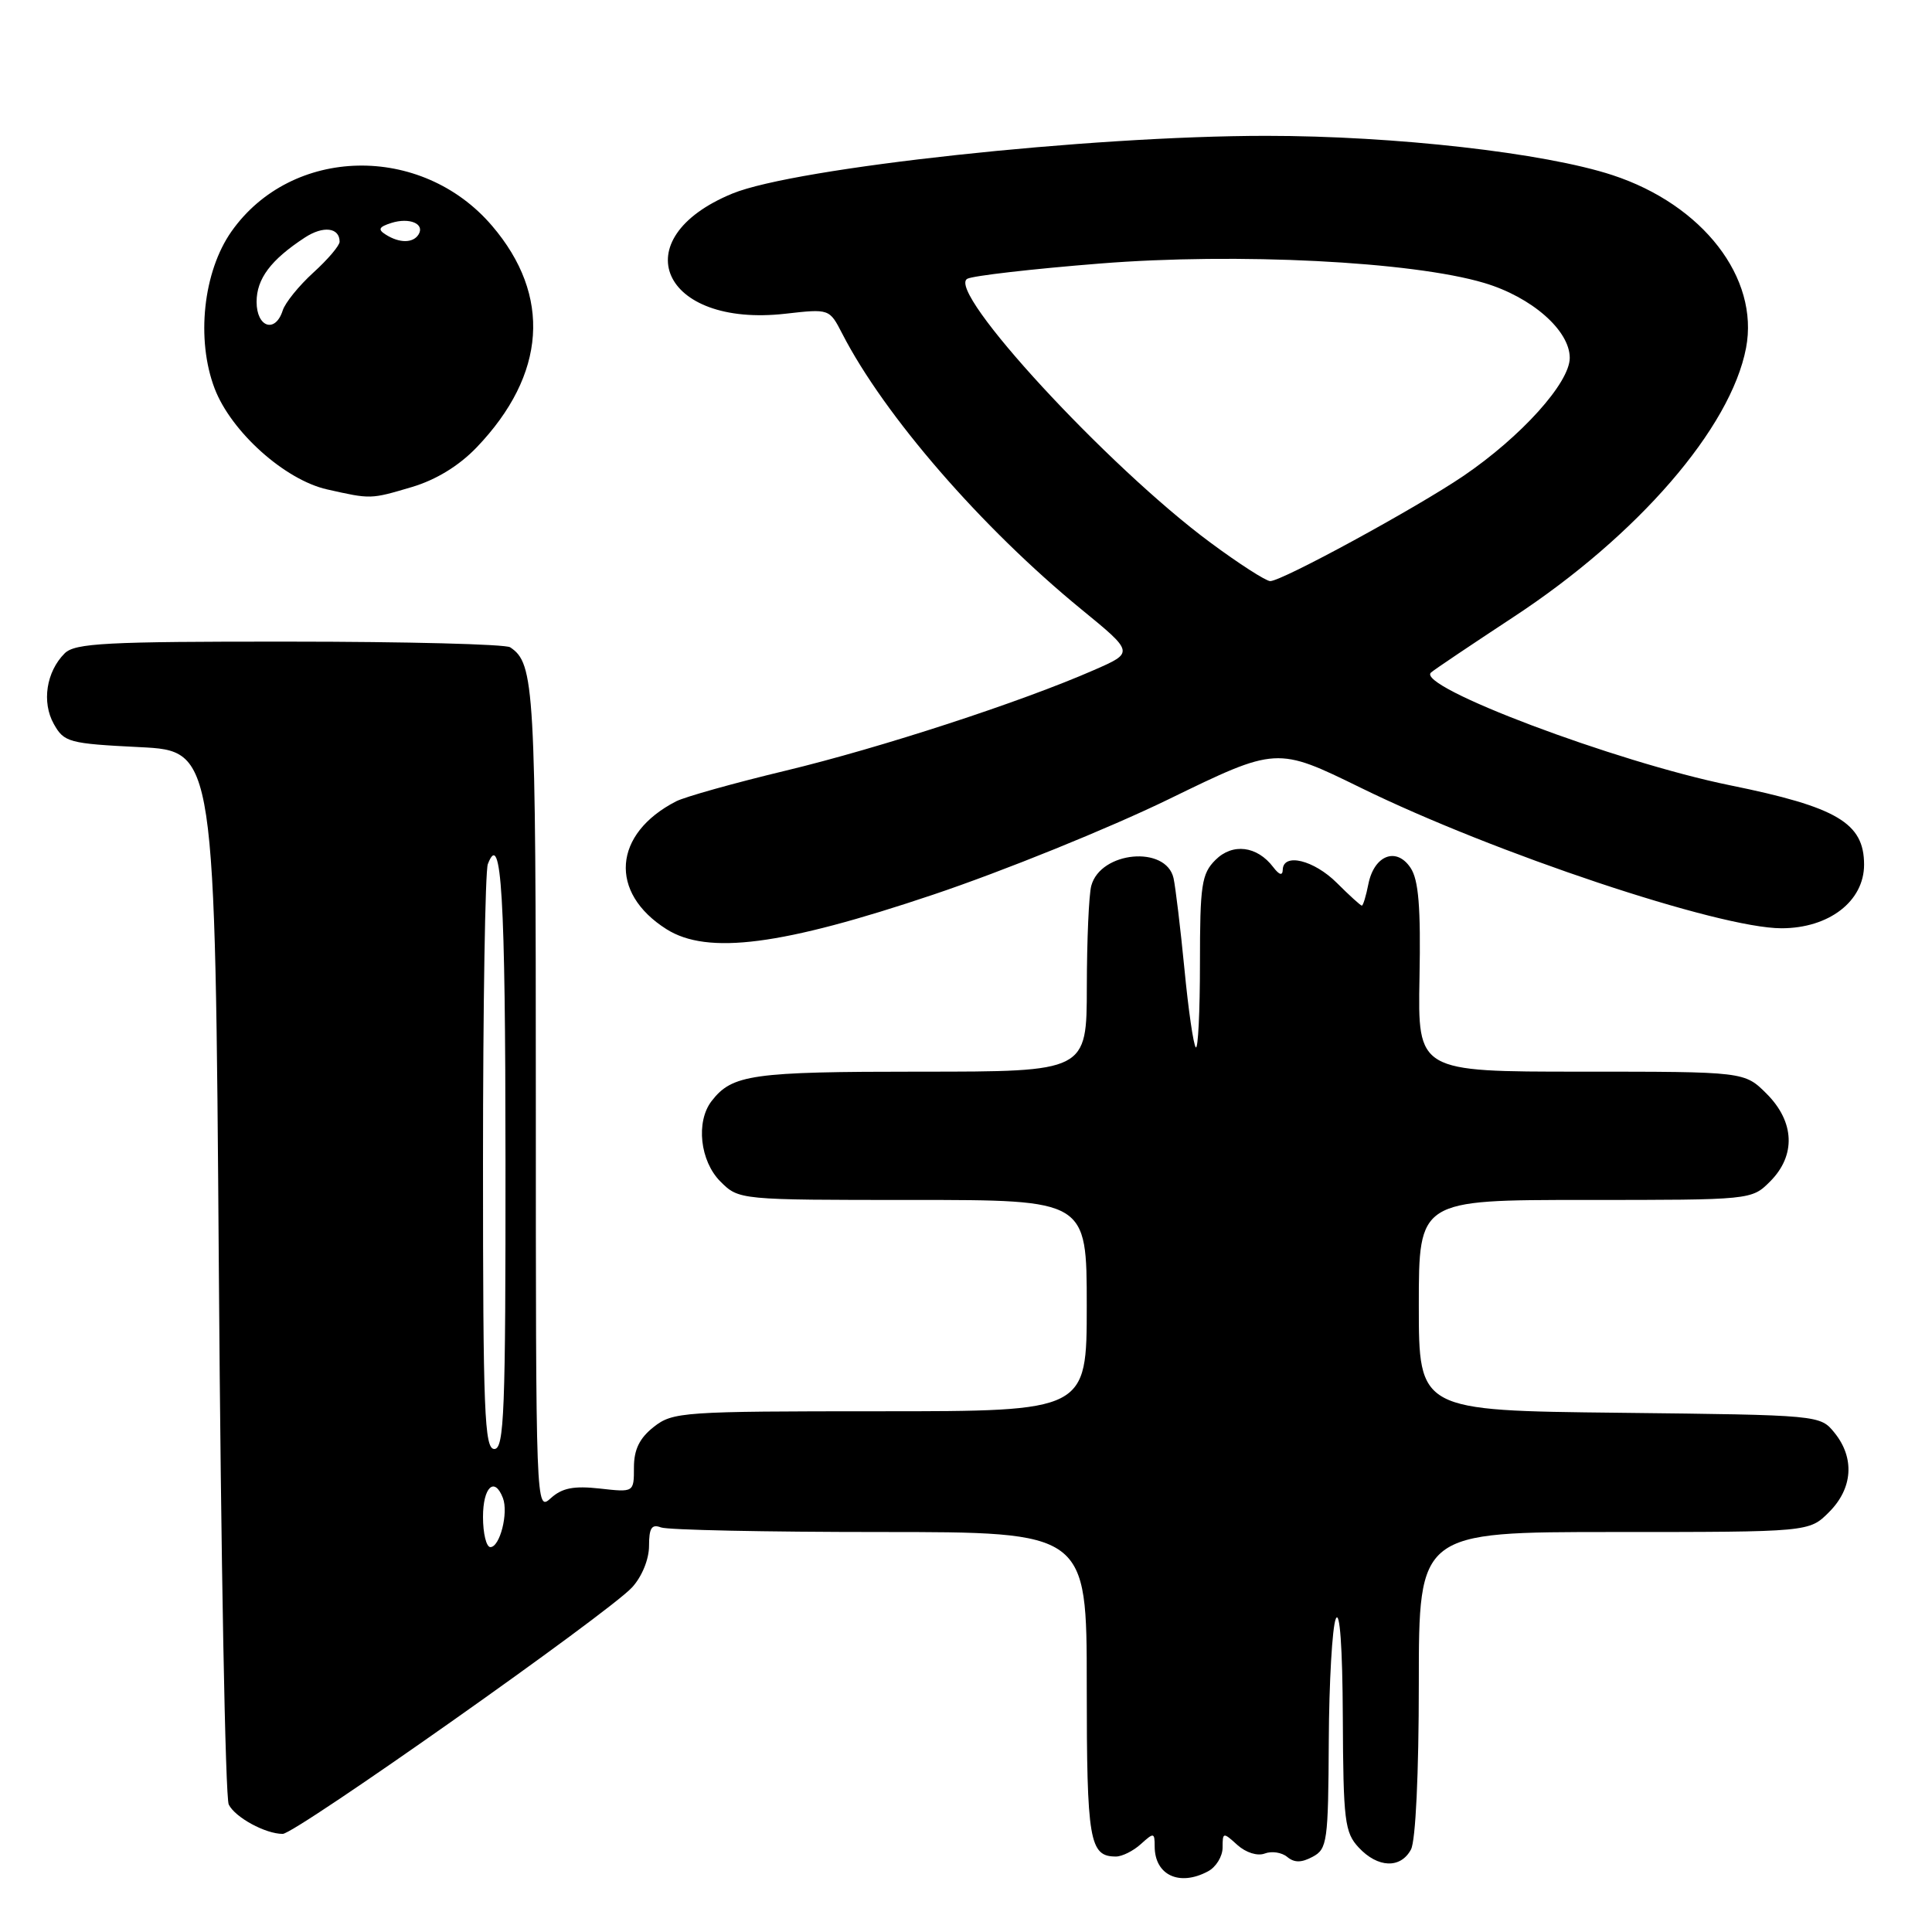 <?xml version="1.0" encoding="UTF-8" standalone="no"?>
<!DOCTYPE svg PUBLIC "-//W3C//DTD SVG 1.1//EN" "http://www.w3.org/Graphics/SVG/1.1/DTD/svg11.dtd" >
<svg xmlns="http://www.w3.org/2000/svg" xmlns:xlink="http://www.w3.org/1999/xlink" version="1.1" viewBox="0 0 256 256">
 <g >
 <path fill="currentColor"
d=" M 160.07 247.96 C 161.13 247.40 162.00 245.98 162.00 244.81 C 162.00 242.77 162.07 242.75 163.96 244.47 C 165.10 245.49 166.63 245.97 167.59 245.60 C 168.50 245.25 169.84 245.45 170.56 246.05 C 171.51 246.84 172.45 246.83 173.94 246.03 C 175.87 245.00 176.00 244.02 176.07 230.71 C 176.11 222.90 176.53 215.60 177.00 214.50 C 177.53 213.26 177.89 218.22 177.93 227.56 C 177.99 241.28 178.18 242.82 180.04 244.81 C 182.56 247.52 185.59 247.63 186.96 245.07 C 187.58 243.92 188.00 234.99 188.00 223.07 C 188.00 203.00 188.00 203.00 213.86 203.00 C 239.73 203.00 239.73 203.00 242.36 200.36 C 245.51 197.22 245.78 193.19 243.09 189.86 C 241.18 187.50 241.16 187.50 214.59 187.20 C 188.00 186.91 188.00 186.91 188.00 172.95 C 188.00 159.00 188.00 159.00 210.05 159.00 C 232.09 159.00 232.09 159.00 234.55 156.55 C 237.99 153.10 237.81 148.65 234.08 144.92 C 231.15 142.00 231.15 142.00 209.51 142.00 C 187.86 142.00 187.86 142.00 188.09 129.56 C 188.27 120.20 187.97 116.59 186.91 115.00 C 185.04 112.18 182.09 113.31 181.32 117.13 C 181.01 118.71 180.62 120.00 180.45 120.00 C 180.29 120.00 178.80 118.65 177.15 117.00 C 174.11 113.96 170.03 112.96 169.97 115.25 C 169.95 116.07 169.51 115.95 168.71 114.90 C 166.57 112.08 163.32 111.68 161.05 113.95 C 159.22 115.78 159.00 117.24 159.00 127.67 C 159.00 134.08 158.75 139.08 158.45 138.78 C 158.14 138.48 157.46 133.79 156.94 128.36 C 156.41 122.94 155.76 117.54 155.50 116.36 C 154.51 111.99 145.83 112.79 144.60 117.37 C 144.28 118.54 144.02 124.56 144.01 130.75 C 144.00 142.00 144.00 142.00 121.93 142.00 C 99.59 142.00 97.01 142.37 94.28 145.91 C 92.18 148.65 92.76 153.85 95.45 156.55 C 97.91 159.00 97.91 159.00 120.95 159.00 C 144.00 159.00 144.00 159.00 144.00 173.00 C 144.00 187.00 144.00 187.00 116.63 187.00 C 90.46 187.00 89.15 187.09 86.63 189.07 C 84.74 190.56 84.00 192.07 84.00 194.45 C 84.00 197.75 84.00 197.75 79.48 197.24 C 76.02 196.86 74.48 197.16 72.98 198.52 C 71.01 200.30 71.00 200.02 71.00 145.59 C 71.00 90.93 70.83 87.92 67.60 85.77 C 67.00 85.36 53.82 85.02 38.32 85.02 C 14.04 85.00 9.93 85.22 8.57 86.57 C 6.13 89.01 5.51 93.04 7.13 95.93 C 8.49 98.36 9.11 98.53 18.53 99.00 C 28.50 99.50 28.50 99.50 29.00 168.50 C 29.27 206.45 29.86 238.23 30.31 239.11 C 31.16 240.82 35.17 243.00 37.46 243.00 C 39.15 243.00 80.65 213.72 83.75 210.34 C 85.06 208.92 86.00 206.61 86.00 204.84 C 86.00 202.47 86.35 201.92 87.58 202.39 C 88.45 202.73 101.50 203.00 116.58 203.00 C 144.00 203.00 144.00 203.00 144.00 223.30 C 144.00 243.95 144.35 246.00 147.87 246.00 C 148.68 246.00 150.17 245.26 151.17 244.35 C 152.88 242.80 153.00 242.81 153.00 244.65 C 153.00 248.46 156.27 250.00 160.07 247.96 Z  M 123.67 118.54 C 132.93 115.43 146.95 109.75 154.84 105.91 C 169.17 98.93 169.17 98.93 180.34 104.40 C 197.99 113.05 227.78 123.00 236.05 123.00 C 242.35 123.00 247.00 119.42 247.00 114.57 C 247.00 109.05 243.44 106.94 229.22 104.05 C 214.07 100.96 187.49 90.93 189.62 89.11 C 190.10 88.69 195.01 85.40 200.51 81.78 C 217.03 70.94 229.33 56.72 231.36 46.11 C 233.13 36.83 225.64 27.13 213.65 23.20 C 204.67 20.25 184.81 18.00 167.77 18.00 C 144.37 18.00 105.38 22.22 97.04 25.65 C 82.47 31.65 87.67 43.43 104.07 41.57 C 109.90 40.91 109.90 40.91 111.60 44.21 C 117.17 55.05 130.06 69.91 143.25 80.71 C 150.28 86.46 150.28 86.46 144.97 88.78 C 135.33 93.01 116.69 99.09 104.09 102.12 C 97.26 103.76 90.74 105.59 89.59 106.18 C 81.23 110.48 80.64 118.27 88.31 123.12 C 93.75 126.56 103.61 125.29 123.67 118.54 Z  M 54.59 64.53 C 57.78 63.58 60.82 61.72 63.16 59.28 C 72.39 49.64 73.12 39.17 65.19 29.91 C 55.83 18.97 38.64 19.36 30.67 30.67 C 26.92 36.00 25.96 44.98 28.44 51.48 C 30.63 57.21 37.74 63.59 43.35 64.85 C 49.17 66.16 49.09 66.16 54.59 64.53 Z  M 64.00 201.00 C 64.00 197.04 65.53 195.60 66.64 198.50 C 67.39 200.47 66.24 205.00 64.98 205.00 C 64.44 205.00 64.00 203.20 64.00 201.00 Z  M 64.00 154.08 C 64.00 133.23 64.29 115.41 64.64 114.50 C 66.44 109.80 66.97 118.62 66.98 153.75 C 67.00 187.09 66.81 192.00 65.50 192.00 C 64.19 192.00 64.00 187.12 64.00 154.08 Z  M 160.39 71.90 C 146.81 61.86 125.29 38.52 128.17 36.94 C 128.90 36.54 136.81 35.63 145.75 34.92 C 163.89 33.47 187.11 34.64 196.66 37.49 C 202.95 39.36 208.00 43.78 208.00 47.42 C 208.00 50.72 201.56 57.86 193.92 63.06 C 187.61 67.34 169.87 77.00 168.31 77.00 C 167.75 77.00 164.18 74.71 160.39 71.90 Z  M 34.00 40.00 C 34.00 36.94 35.88 34.43 40.39 31.48 C 42.83 29.88 45.00 30.14 45.00 32.03 C 45.00 32.54 43.44 34.38 41.52 36.12 C 39.61 37.86 37.78 40.12 37.46 41.14 C 36.48 44.20 34.00 43.38 34.00 40.00 Z  M 51.12 31.09 C 50.03 30.41 50.19 30.07 51.86 29.54 C 54.26 28.78 56.33 29.66 55.46 31.07 C 54.74 32.23 52.93 32.24 51.12 31.09 Z "/>
</g>
</svg>